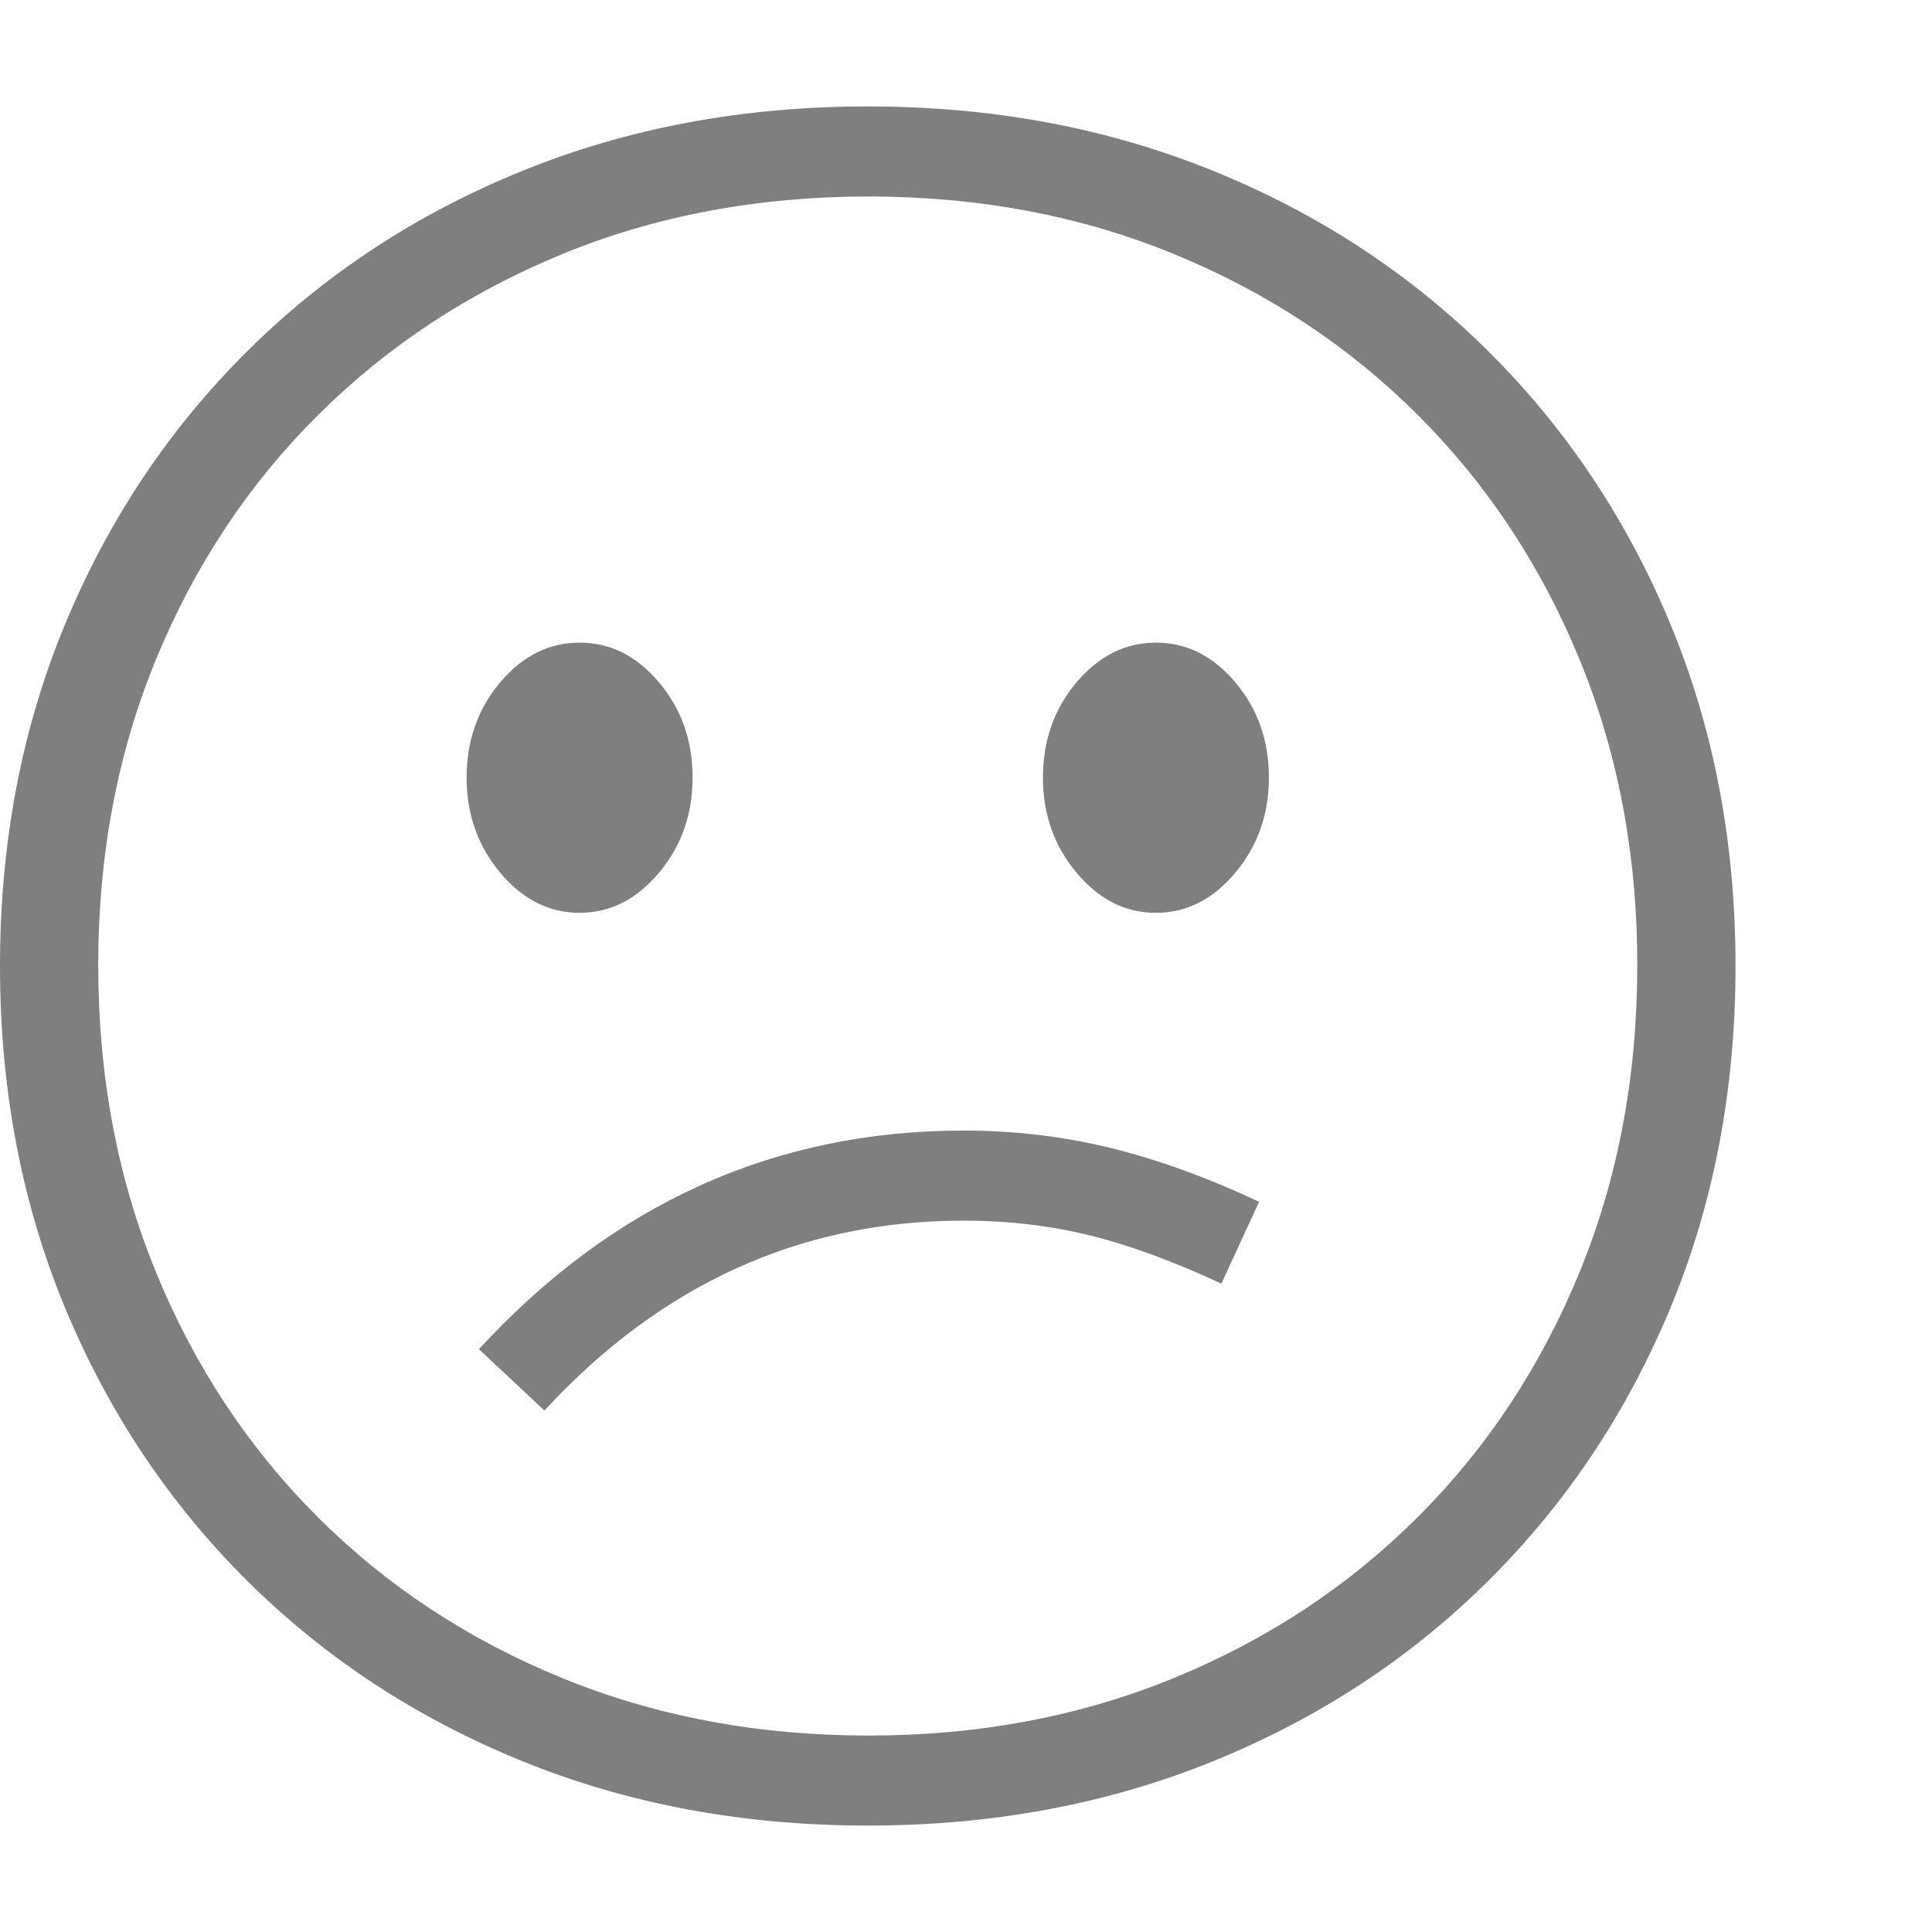 <svg version="1.1" xmlns="http://www.w3.org/2000/svg" style="fill:rgba(0,0,0,1.0)" width="256" height="256" viewBox="0 0 36.875 32.812"><path fill="rgb(127, 127, 127)" d="M16.562 32.812 C14.187 32.812 11.992 32.404 9.977 31.586 C7.961 30.768 6.208 29.62 4.719 28.141 C3.229 26.661 2.07 24.924 1.242 22.93 C0.414 20.935 0 18.76 0 16.406 C0 14.052 0.414 11.878 1.242 9.883 C2.07 7.888 3.229 6.151 4.719 4.672 C6.208 3.193 7.961 2.044 9.977 1.227 C11.992 0.409 14.187 -0 16.562 -0 C18.938 -0 21.133 0.409 23.148 1.227 C25.164 2.044 26.917 3.193 28.406 4.672 C29.896 6.151 31.055 7.888 31.883 9.883 C32.711 11.878 33.125 14.052 33.125 16.406 C33.125 18.76 32.711 20.935 31.883 22.93 C31.055 24.924 29.896 26.661 28.406 28.141 C26.917 29.62 25.164 30.768 23.148 31.586 C21.133 32.404 18.938 32.812 16.562 32.812 Z M10.391 24.891 L9.141 23.719 C11.703 20.937 14.786 19.547 18.391 19.547 C19.349 19.547 20.279 19.656 21.18 19.875 C22.081 20.094 23.031 20.437 24.031 20.906 L23.312 22.469 C22.396 22.042 21.557 21.734 20.797 21.547 C20.036 21.359 19.234 21.266 18.391 21.266 C15.286 21.266 12.62 22.474 10.391 24.891 Z M11.062 15.391 C10.479 15.391 9.974 15.135 9.547 14.625 C9.12 14.115 8.906 13.51 8.906 12.812 C8.906 12.104 9.12 11.497 9.547 10.992 C9.974 10.487 10.479 10.234 11.062 10.234 C11.646 10.234 12.151 10.487 12.578 10.992 C13.005 11.497 13.219 12.104 13.219 12.812 C13.219 13.51 13.005 14.115 12.578 14.625 C12.151 15.135 11.646 15.391 11.062 15.391 Z M16.578 31.094 C18.682 31.094 20.628 30.727 22.414 29.992 C24.201 29.258 25.753 28.232 27.07 26.914 C28.388 25.596 29.414 24.042 30.148 22.25 C30.883 20.458 31.25 18.505 31.25 16.391 C31.25 14.286 30.883 12.341 30.148 10.555 C29.414 8.768 28.388 7.216 27.07 5.898 C25.753 4.581 24.201 3.555 22.414 2.82 C20.628 2.086 18.682 1.719 16.578 1.719 C14.464 1.719 12.513 2.086 10.727 2.82 C8.94 3.555 7.385 4.581 6.062 5.898 C4.74 7.216 3.711 8.768 2.977 10.555 C2.242 12.341 1.875 14.286 1.875 16.391 C1.875 18.505 2.242 20.458 2.977 22.25 C3.711 24.042 4.737 25.596 6.055 26.914 C7.372 28.232 8.927 29.258 10.719 29.992 C12.51 30.727 14.464 31.094 16.578 31.094 Z M22.062 15.391 C21.479 15.391 20.974 15.135 20.547 14.625 C20.12 14.115 19.906 13.51 19.906 12.812 C19.906 12.104 20.12 11.497 20.547 10.992 C20.974 10.487 21.479 10.234 22.062 10.234 C22.646 10.234 23.151 10.487 23.578 10.992 C24.005 11.497 24.219 12.104 24.219 12.812 C24.219 13.51 24.005 14.115 23.578 14.625 C23.151 15.135 22.646 15.391 22.062 15.391 Z M36.875 27.344" /></svg>